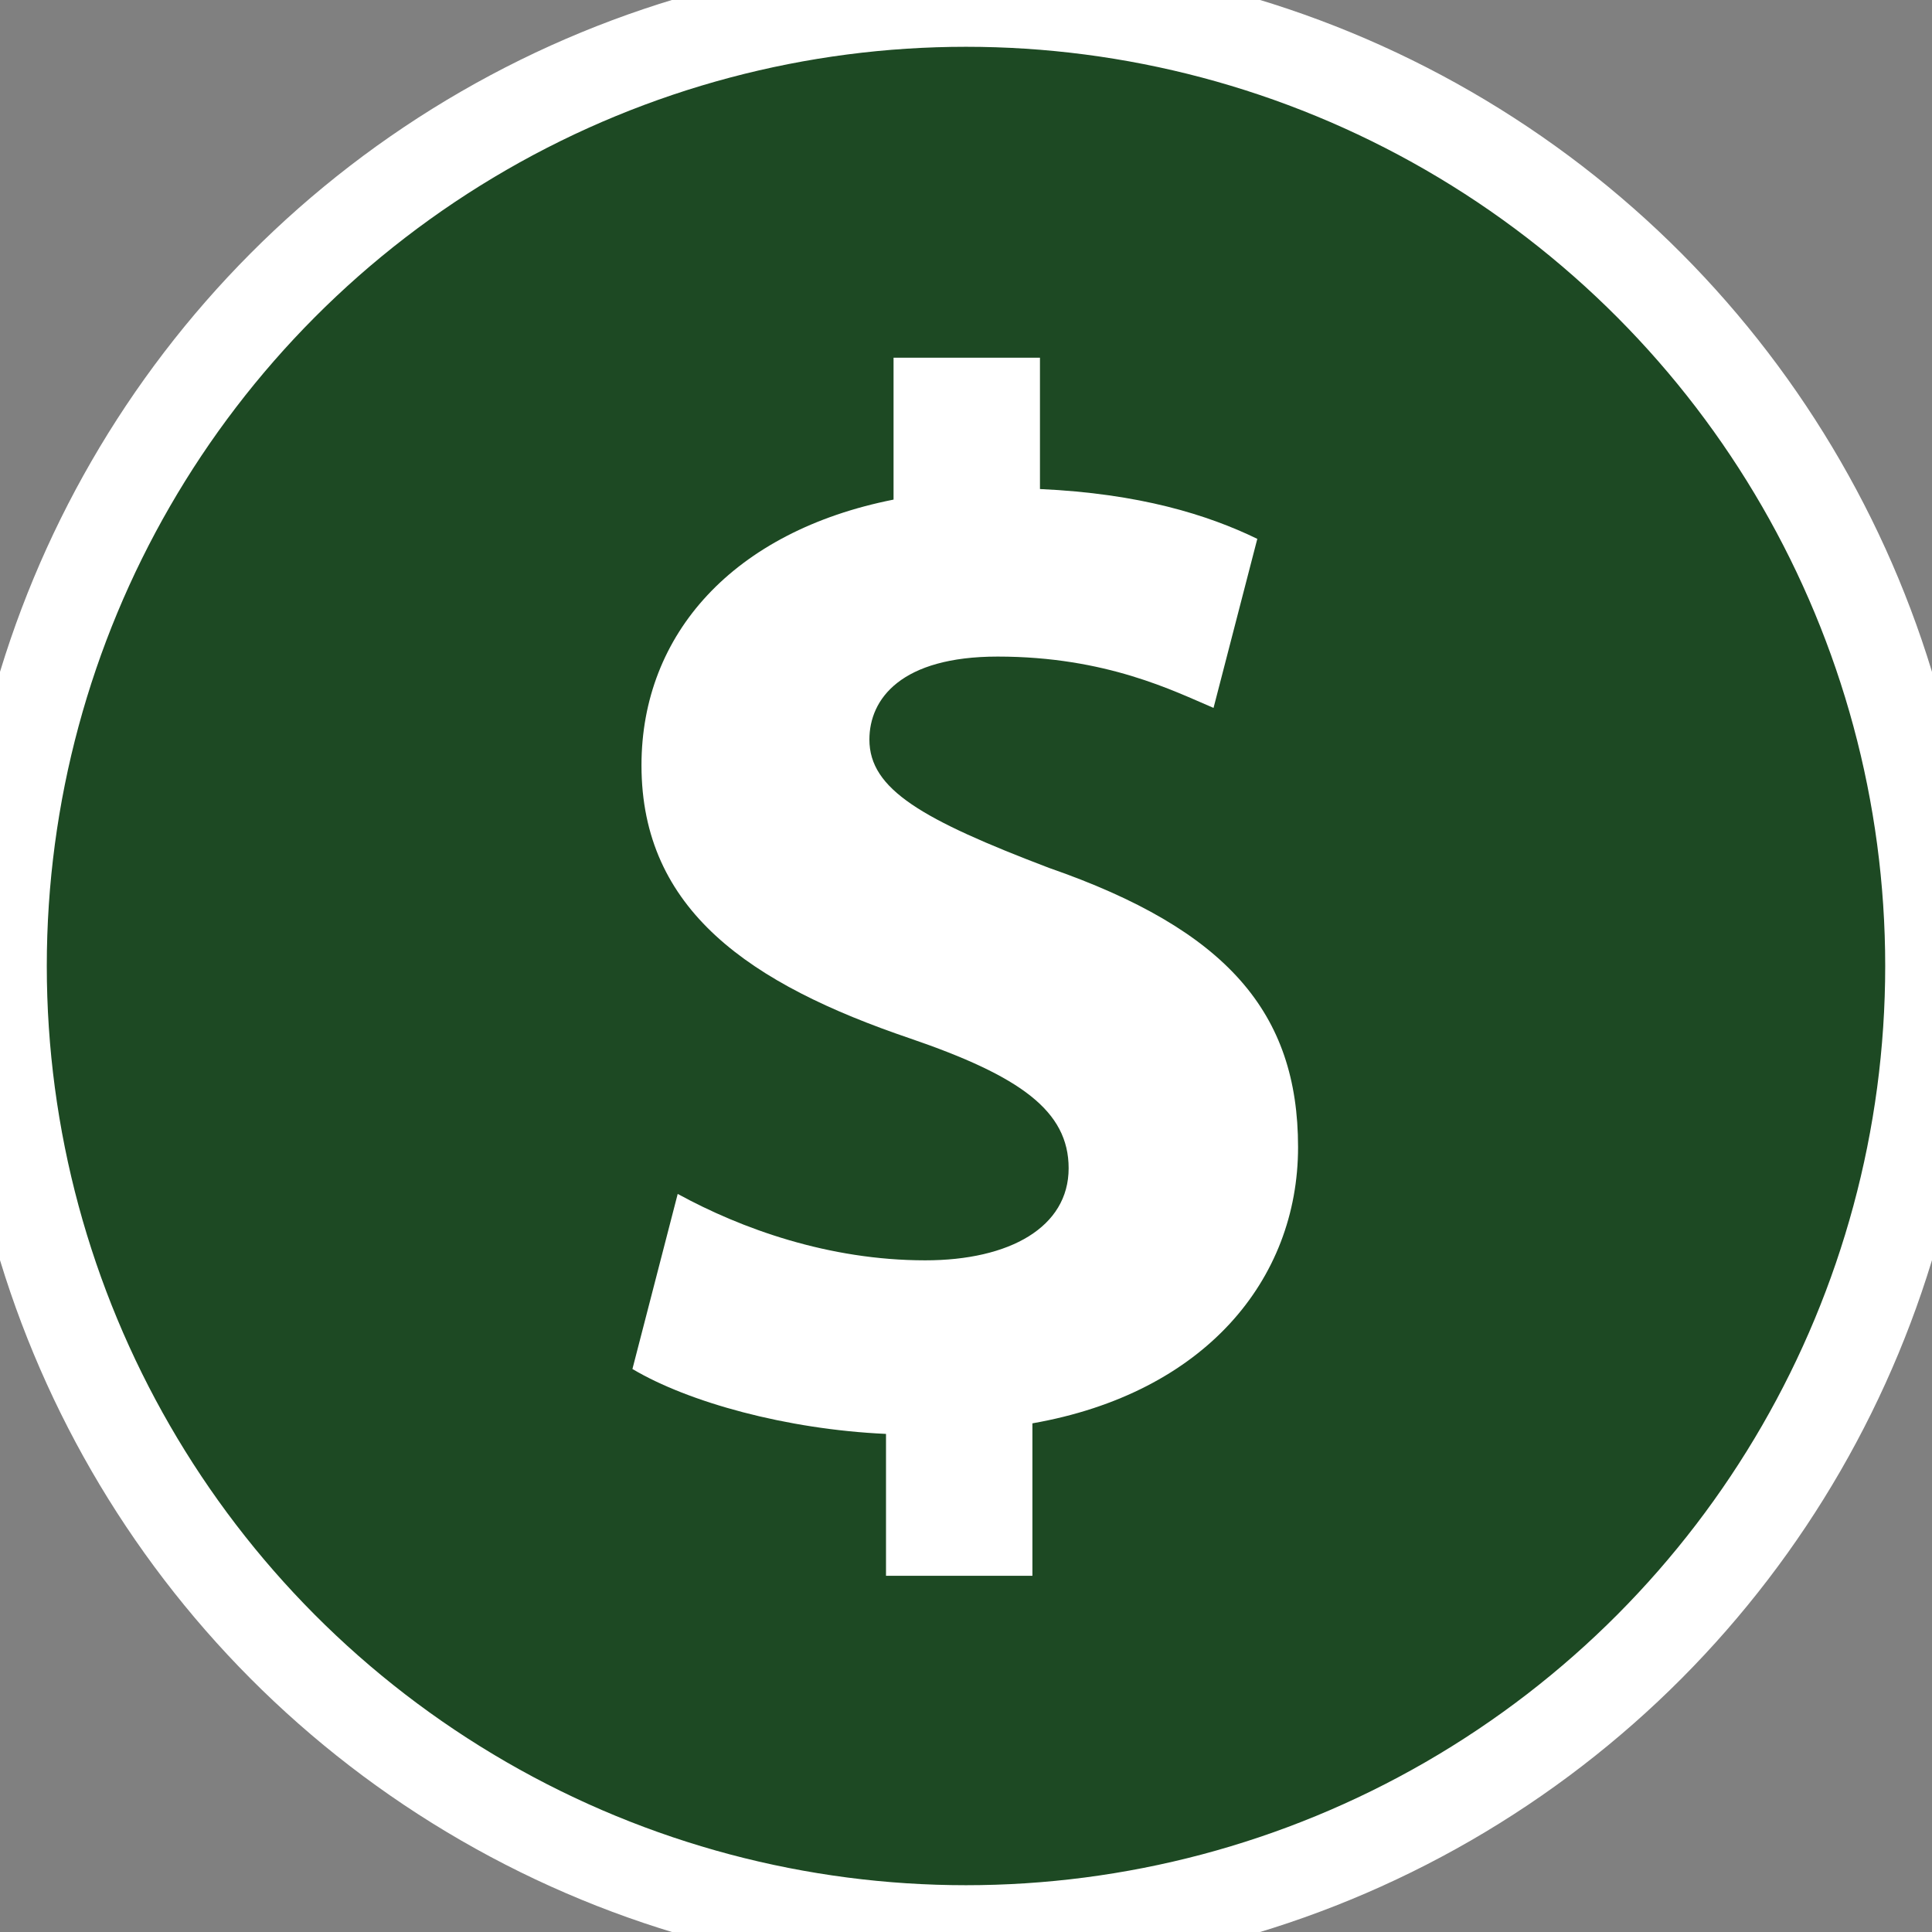 <svg xmlns="http://www.w3.org/2000/svg" viewBox="0 0 128 128"><rect x="0" y="0" width="128" height="128" fill="#808080" stroke="none"/><circle fill="#1D4923" cx="64" cy="64" r="63.9" stroke="#fff" stroke-width="6"/><path fill="#FFF" d="M58.7 104.4V95c-6.6-.3-13.1-2.1-16.8-4.3l3-11.6c4.2 2.3 10 4.4 16.4 4.4 5.6 0 9.5-2.2 9.5-6.1 0-3.8-3.2-6.1-10.5-8.6-10.6-3.6-17.8-8.5-17.8-18.1 0-8.7 6.1-15.5 16.7-17.6v-9.4h9.7v8.7c6.6.3 11.1 1.7 14.4 3.3l-2.9 11.2c-2.6-1.1-7.1-3.4-14.3-3.4-6.4 0-8.5 2.8-8.5 5.5 0 3.3 3.5 5.3 11.9 8.5C81.3 61.6 86 67.1 86 76c0 8.8-6.2 16.3-17.6 18.3v10.1h-9.7z"/></svg>